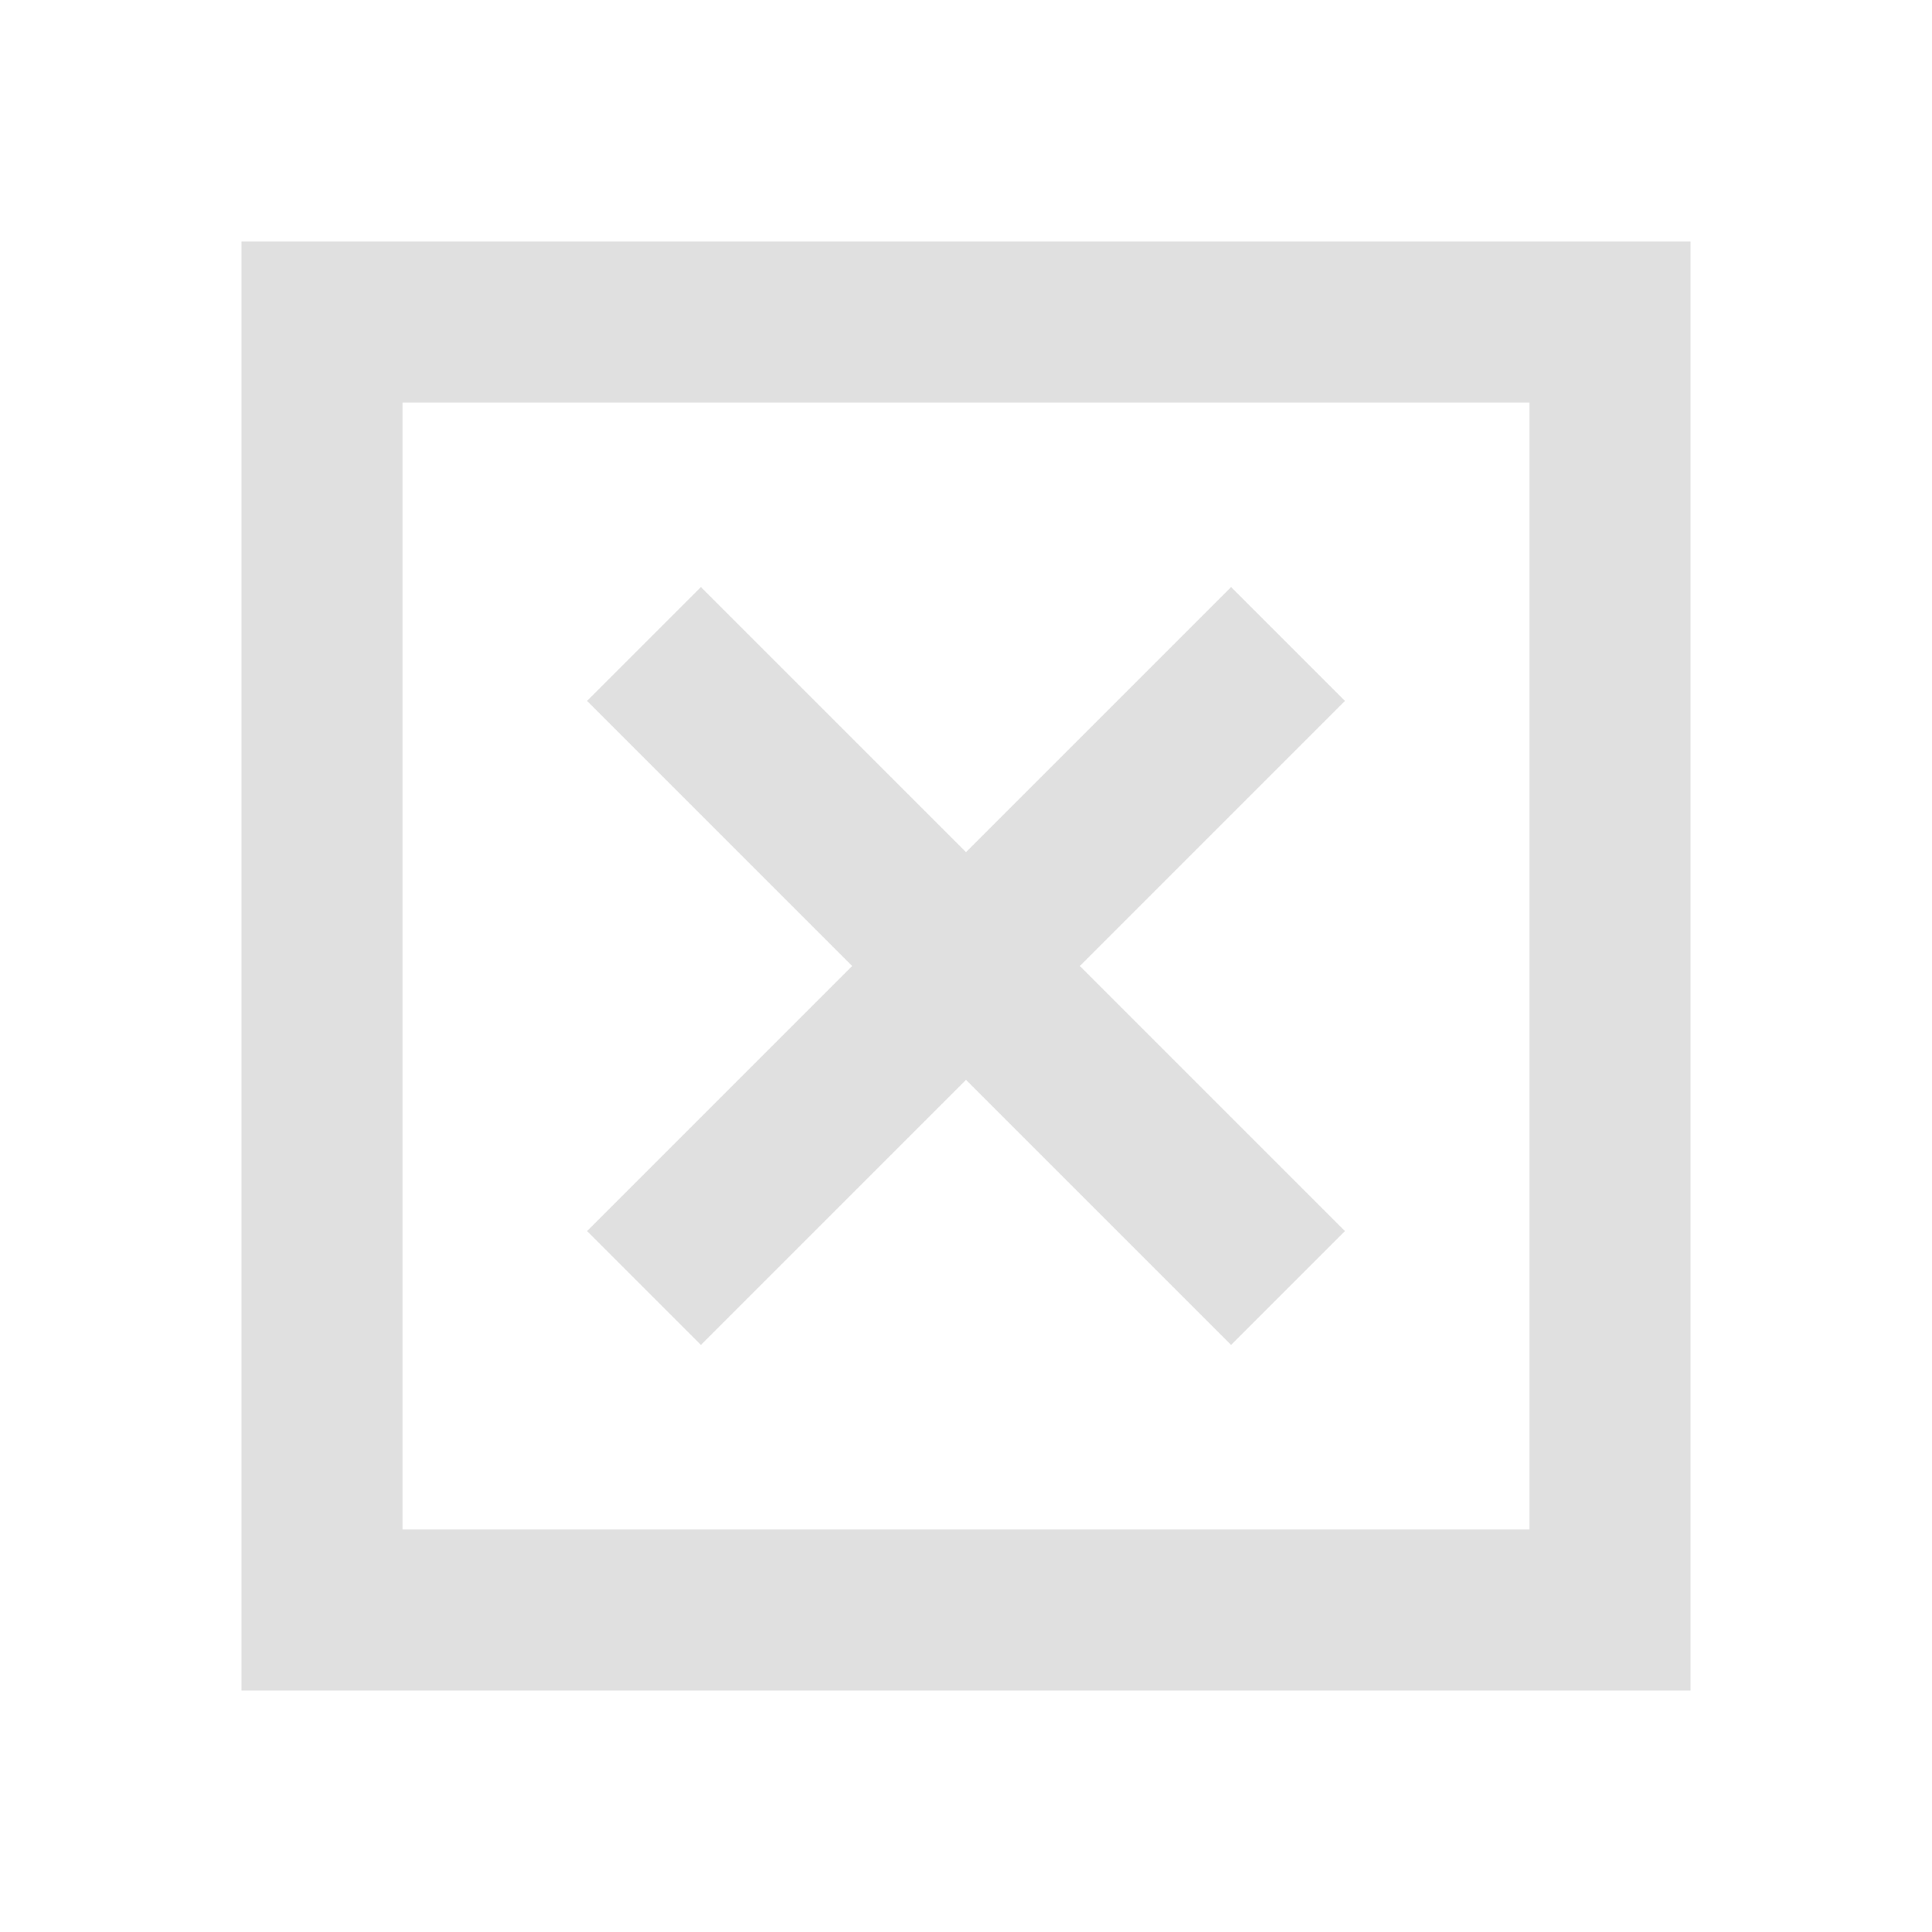 <svg viewBox="0 0 24 24" xmlns="http://www.w3.org/2000/svg">
  <path d="M4 4h16v16h-16z" fill="none" stroke="#e0e0e0" stroke-width="2"/>
  <path d="M8 8l8 8M16 8l-8 8" stroke="#e0e0e0" stroke-width="2"/>
</svg>
